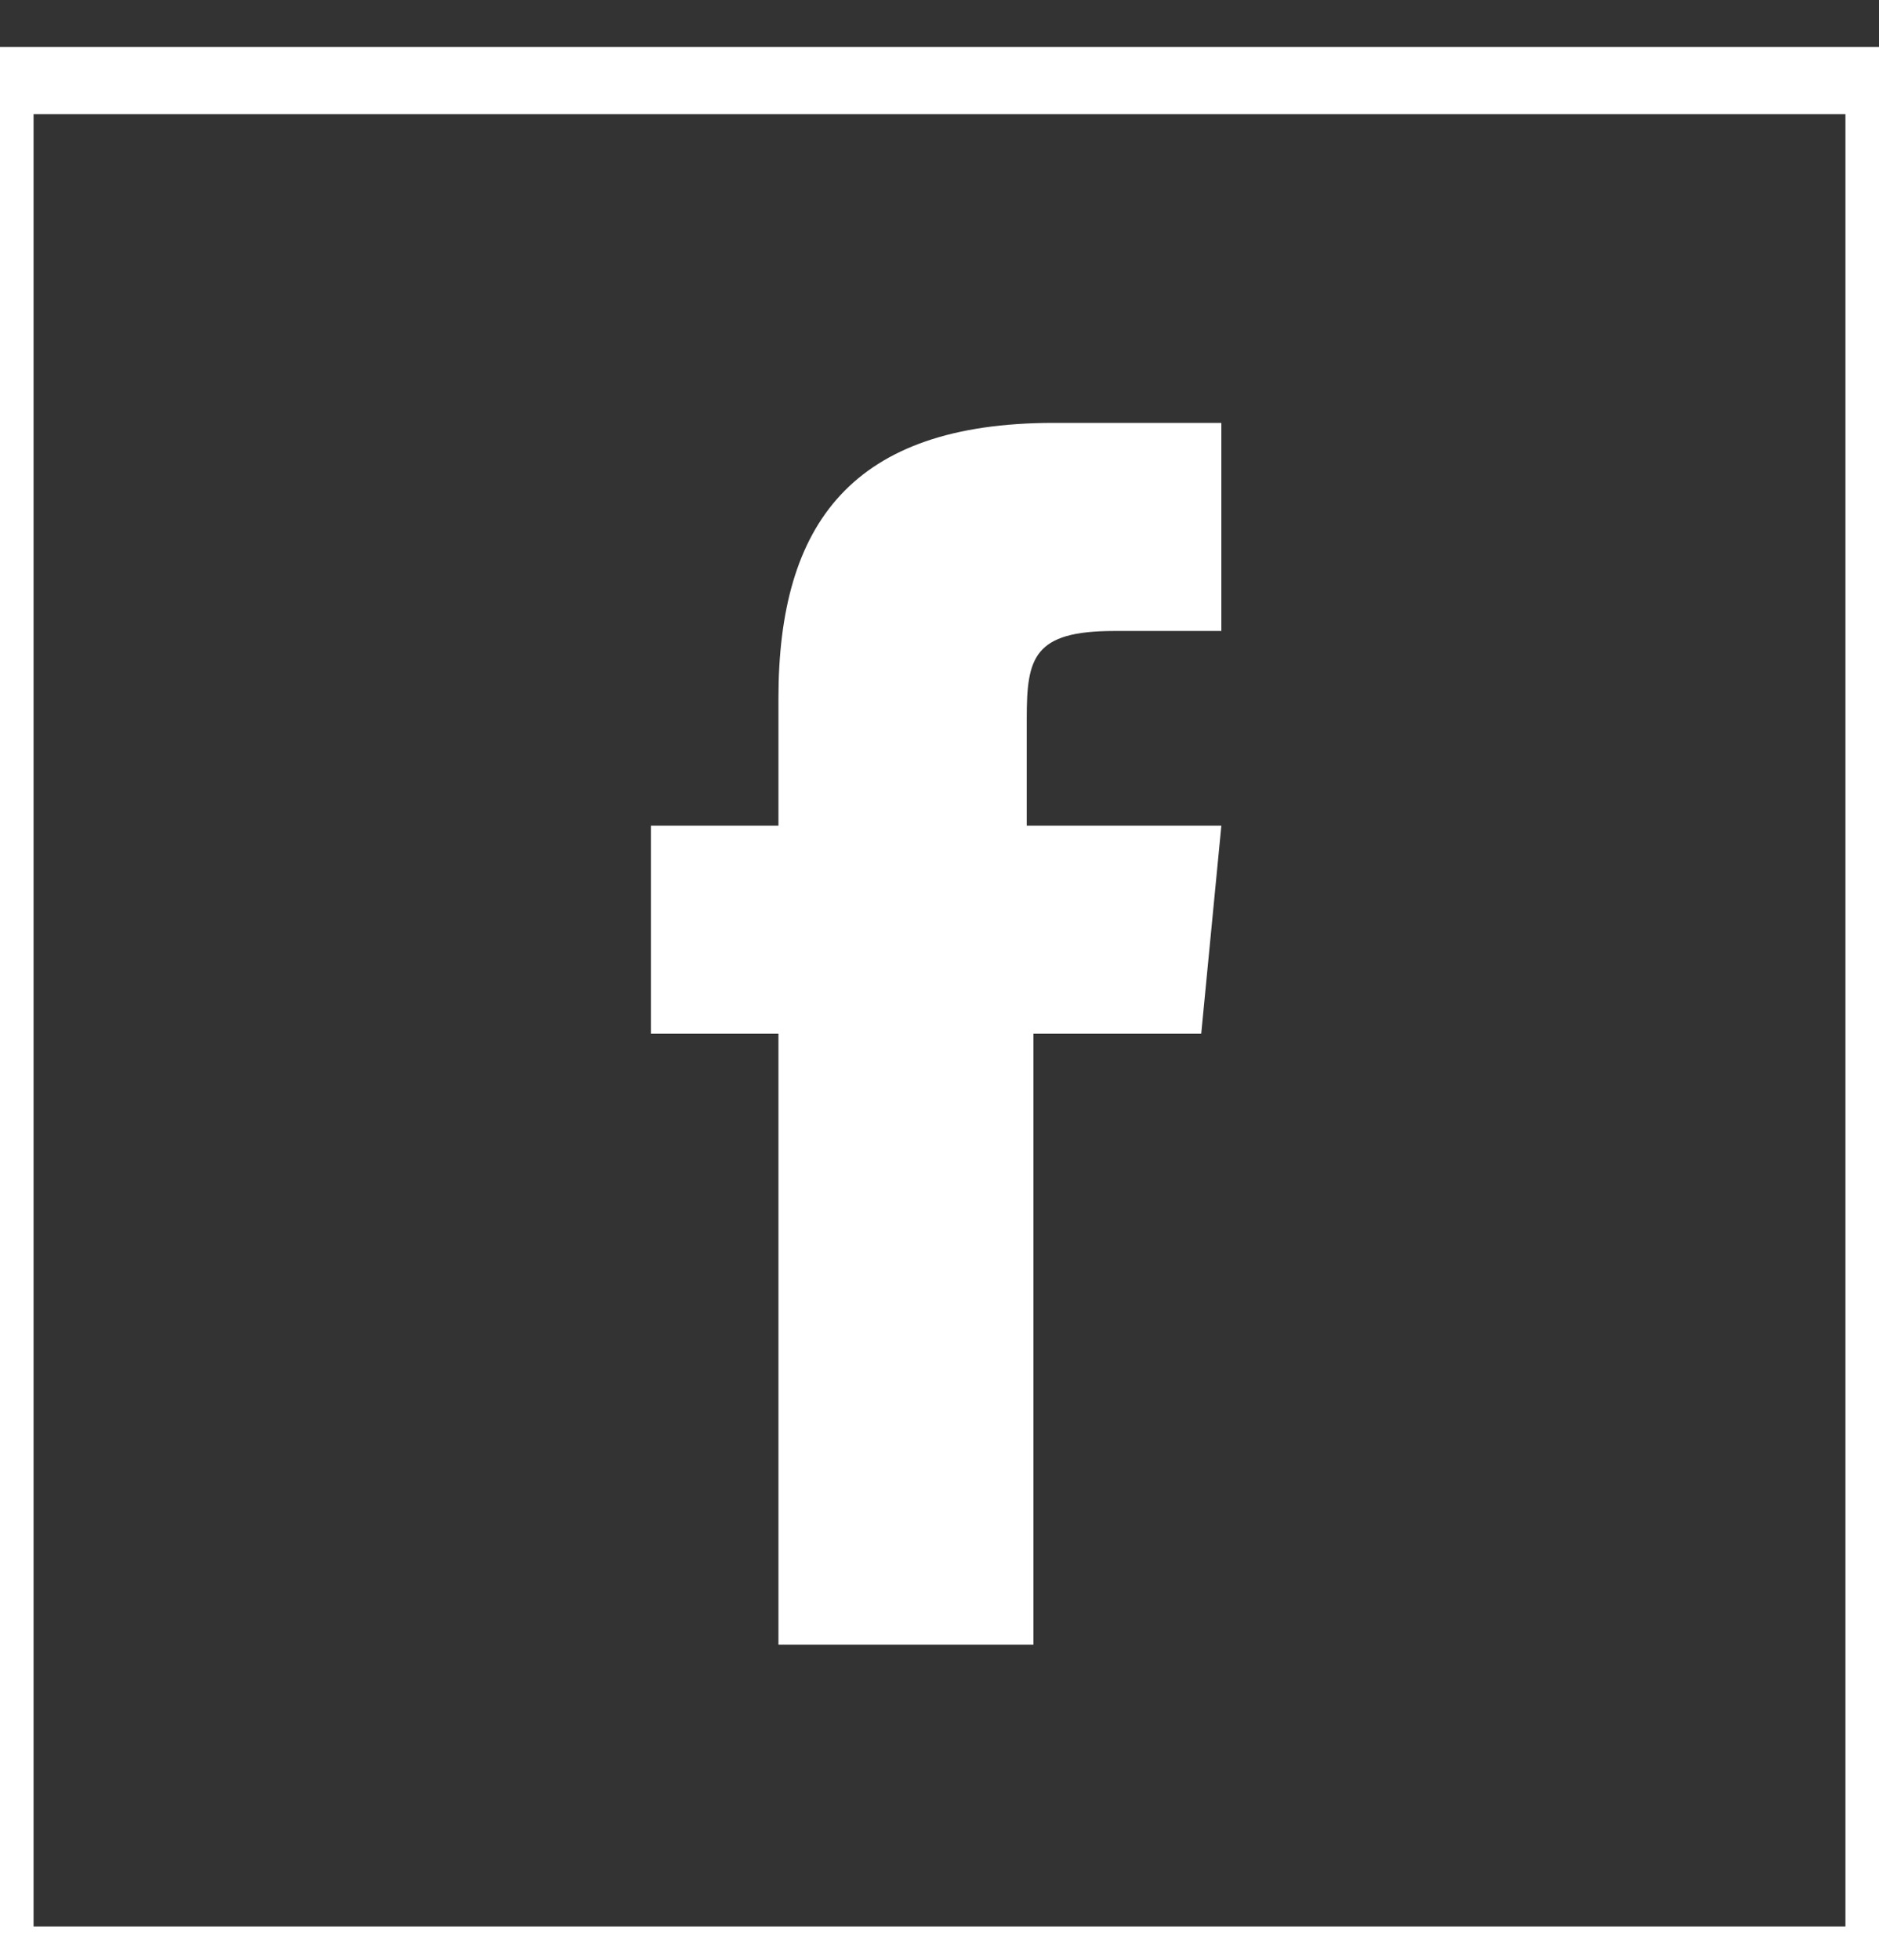 <?xml version="1.0" encoding="utf-8"?>
<!-- Generator: Adobe Illustrator 18.1.0, SVG Export Plug-In . SVG Version: 6.00 Build 0)  -->
<svg version="1.1" id="Layer_1" xmlns="http://www.w3.org/2000/svg" xmlns:xlink="http://www.w3.org/1999/xlink" x="0px" y="0px"
	 viewBox="0 0 28 29.2" enable-background="new 0 0 28 29.2" xml:space="preserve">
<rect x="0" y="0" width="28" height="29.2" fill="#333333" stroke="none"/>
<rect x="0" y="1.2" fill="none" stroke="#FFFFFF" stroke-miterlimit="10" width="28" height="28"/>
<path fill="#FFFFFF" d="M15.4,24.5h-3.8v-9.1H9.7v-3.1h1.9v-1.9c0-2.6,1.1-4.1,4.1-4.1h2.5v3.1h-1.6c-1.2,0-1.3,0.4-1.3,1.3l0,1.6
	h2.9l-0.3,3.1h-2.5V24.5z"/>
</svg>

